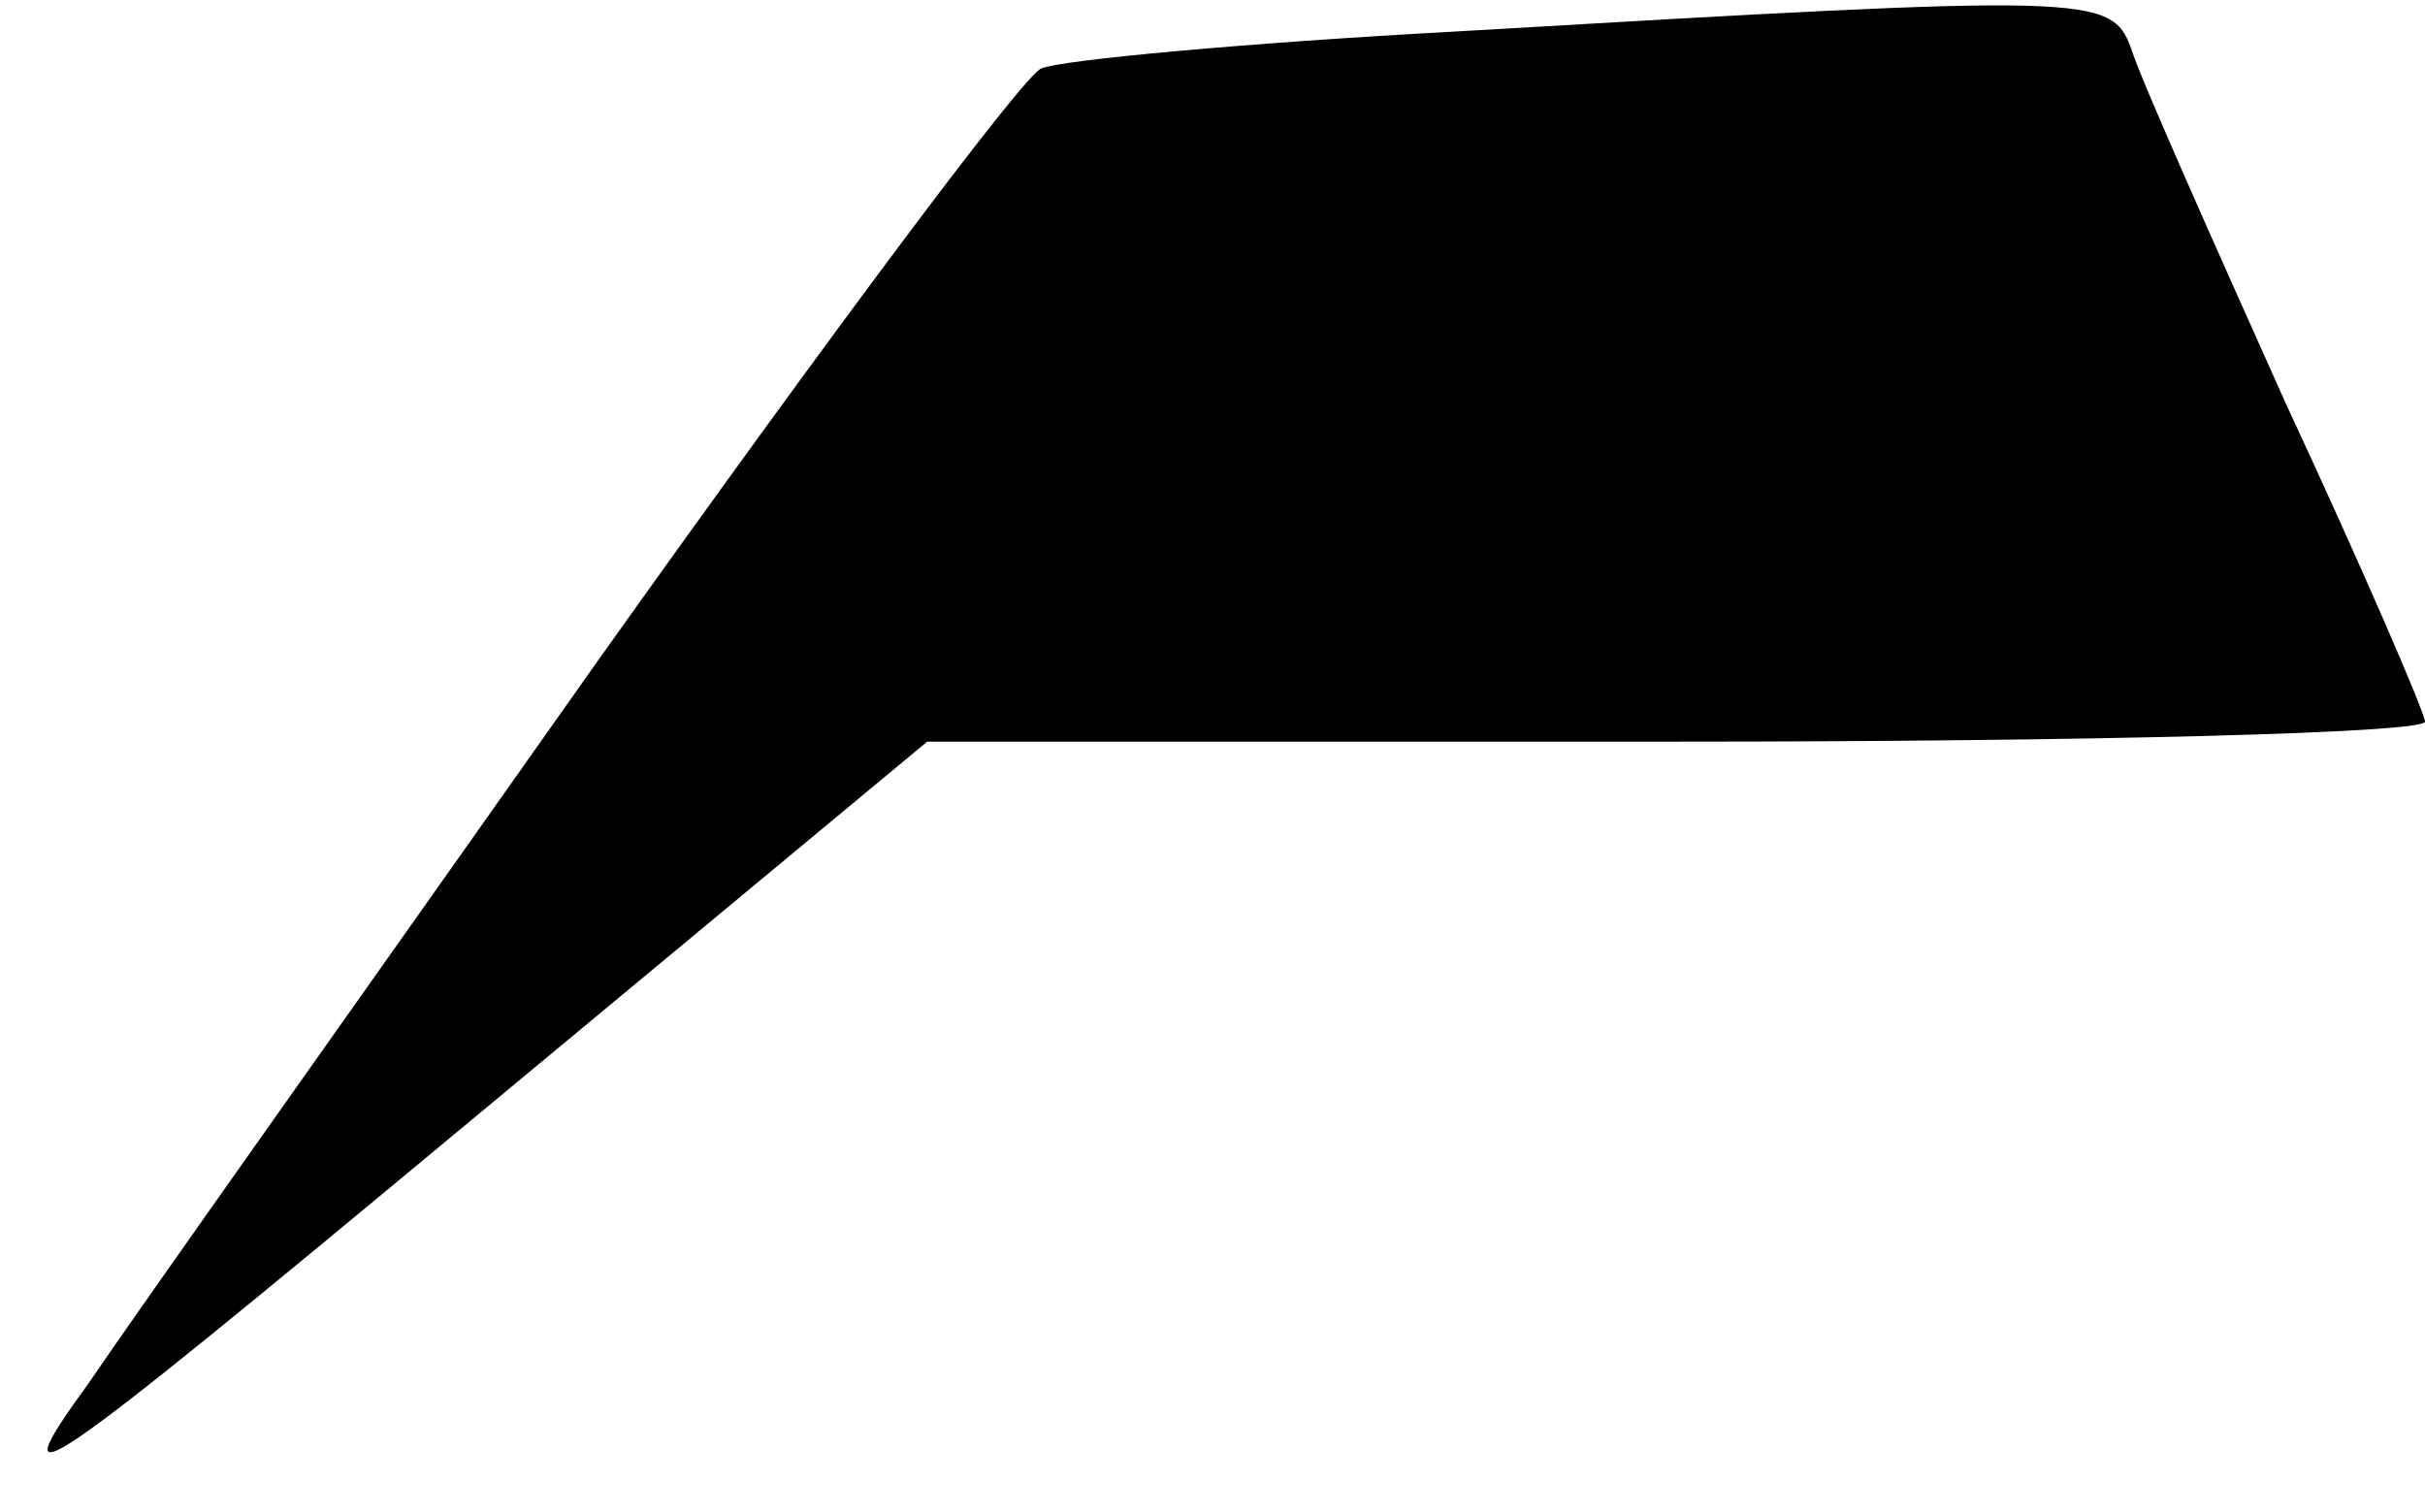 <?xml version="1.0" standalone="no"?>
<!DOCTYPE svg PUBLIC "-//W3C//DTD SVG 20010904//EN"
 "http://www.w3.org/TR/2001/REC-SVG-20010904/DTD/svg10.dtd">
<svg version="1.0" xmlns="http://www.w3.org/2000/svg"
 width="85pt" height="53pt" viewBox="0 0 85 53"
 preserveAspectRatio="xMidYMid meet">
<g transform="translate(0,53) scale(0.1,-0.1)"
fill="#000000" stroke="none">
<path fill="#000000" stroke="none" d="M511 519 c-74 -4 -139 -10 -146 -13 -6
-2 -76 -96 -155 -207 -79 -112 -160 -226 -179 -254 -32 -44 -19 -35 129 88
l165 137 263 0 c144 0 262 3 262 7 0 3 -22 54 -49 112 -26 58 -51 114 -54 124
-7 19 -14 19 -236 6z"/>
</g>
</svg>
